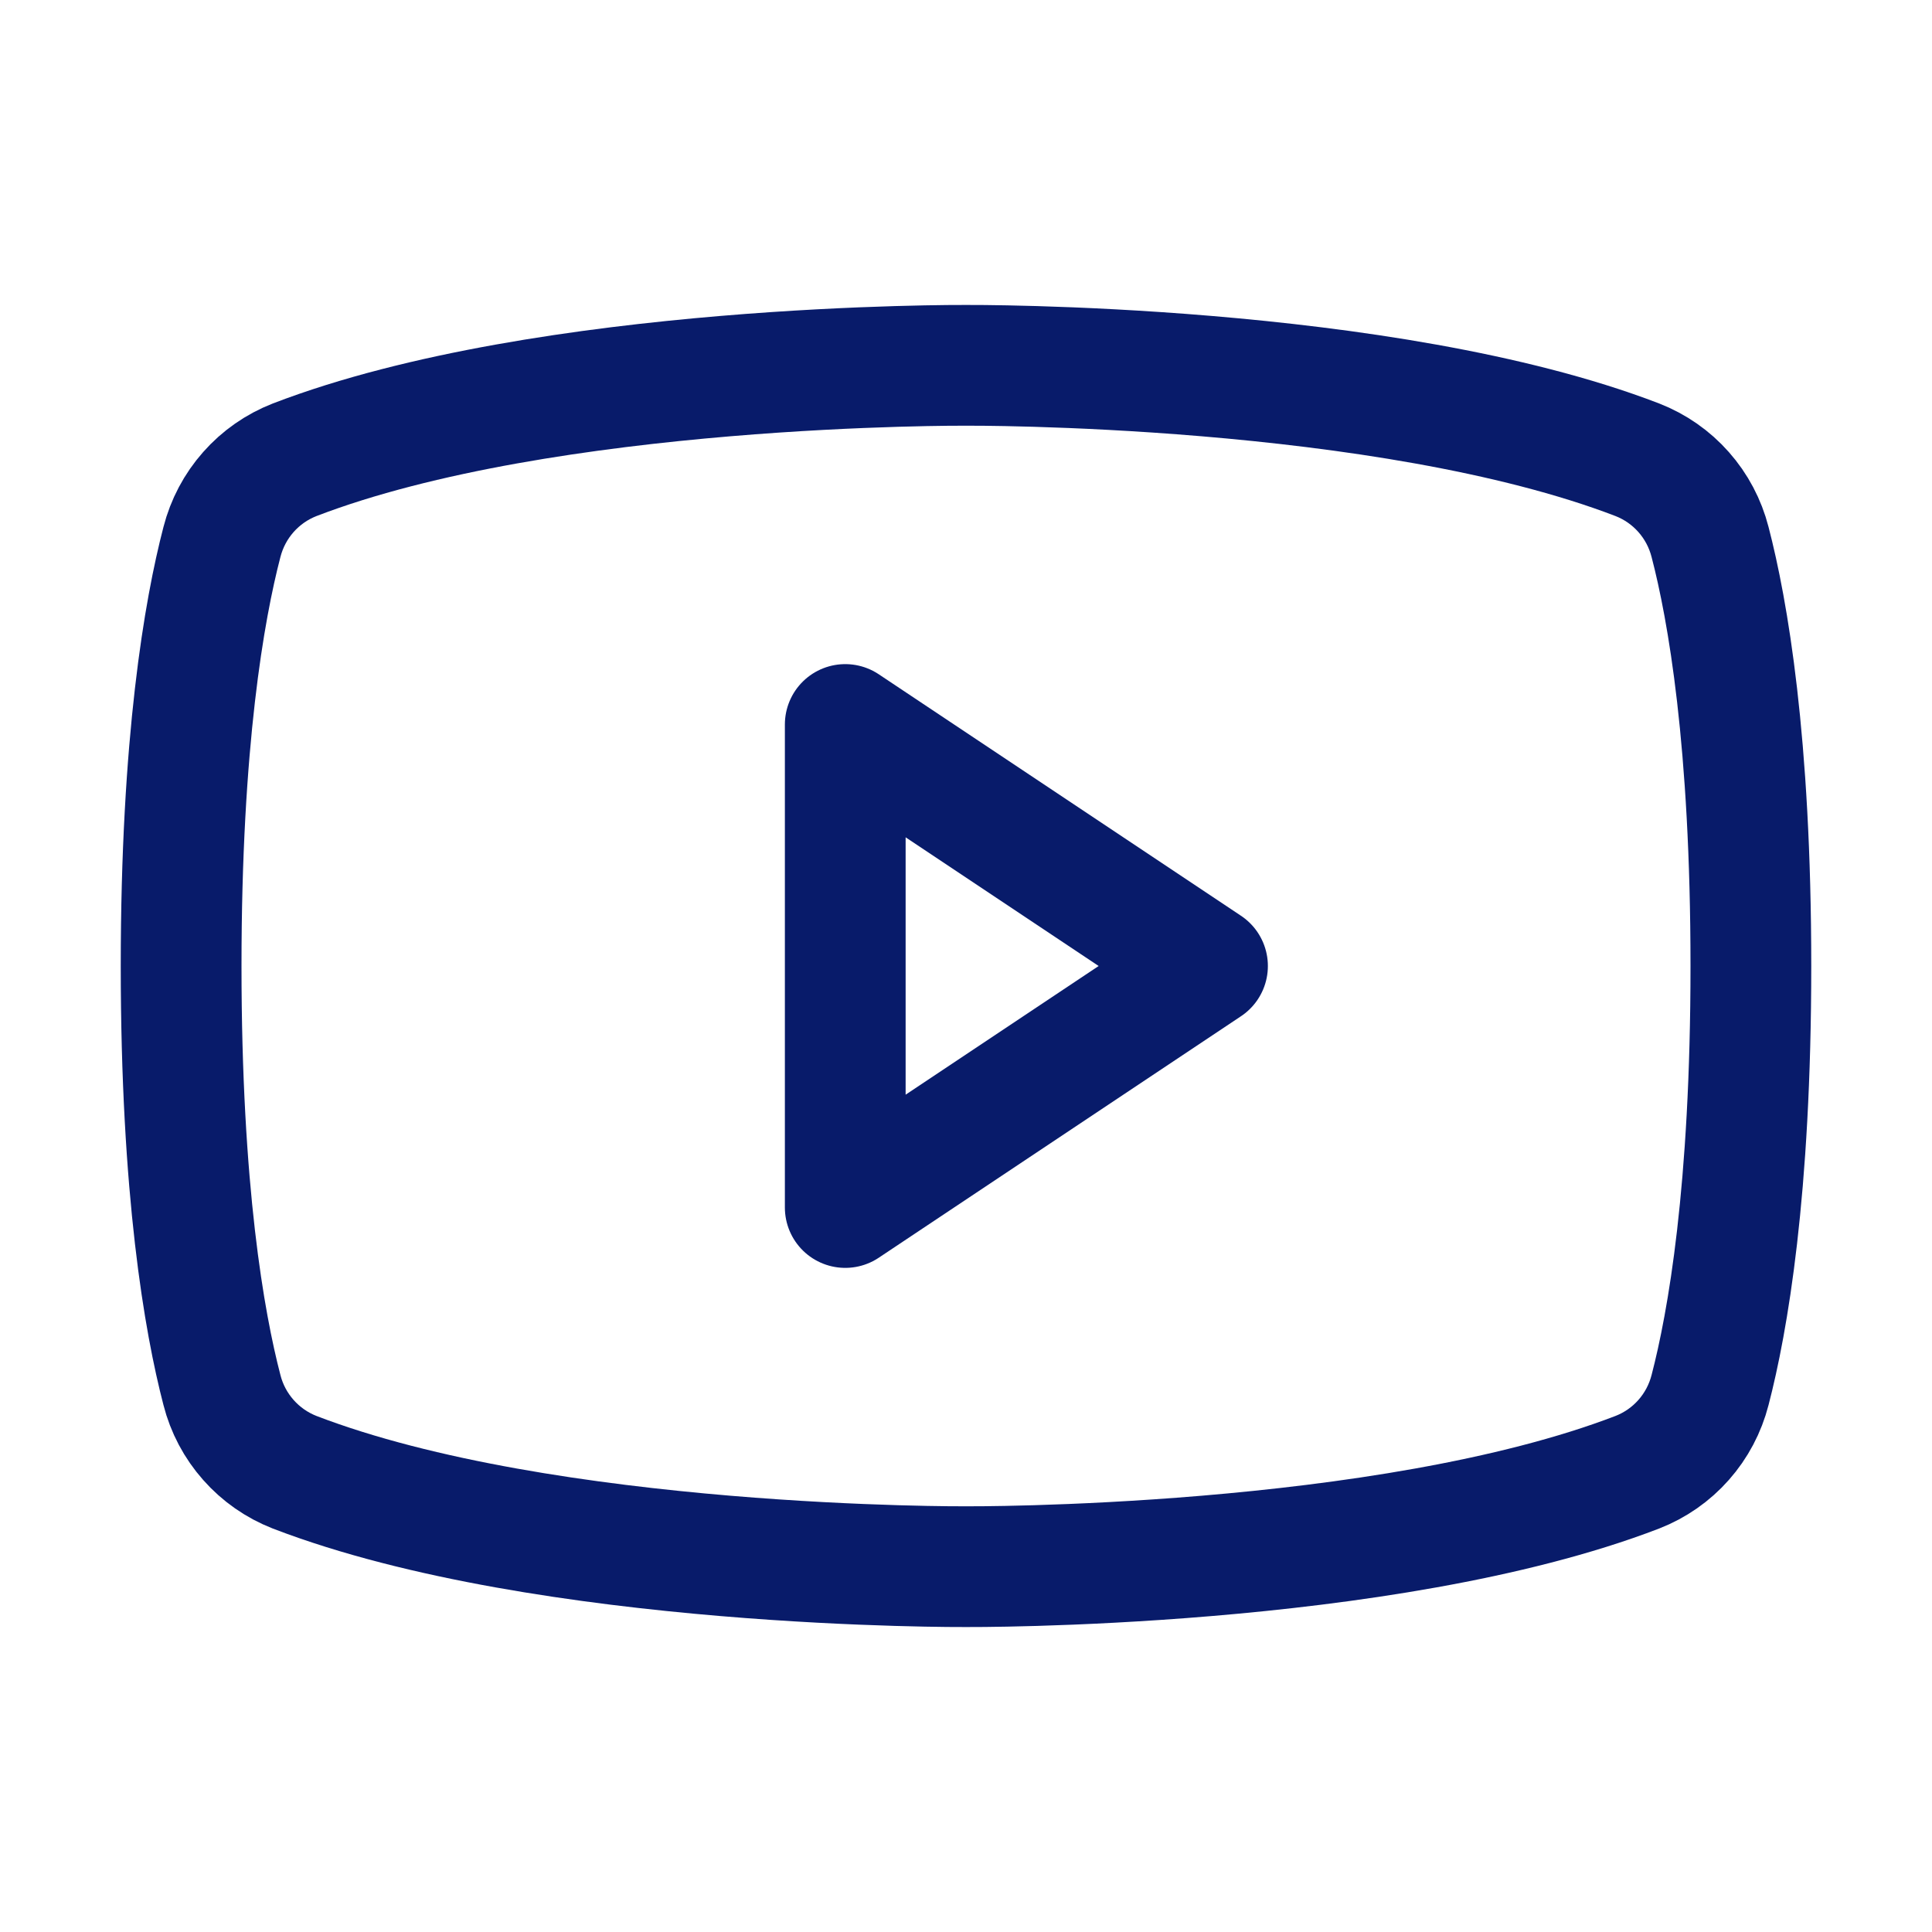 <svg width="32" height="32" viewBox="0 0 32 32" fill="none" xmlns="http://www.w3.org/2000/svg">
<path d="M20 16L14 12V20L20 16Z" stroke="#081B6A" stroke-width="2" stroke-linecap="round" stroke-linejoin="round"/>
<path d="M3 16C3 19.719 3.384 21.902 3.676 23.023C3.754 23.33 3.904 23.613 4.114 23.85C4.323 24.087 4.586 24.27 4.88 24.385C9.065 25.993 16 25.949 16 25.949C16 25.949 22.935 25.993 27.119 24.385C27.414 24.27 27.677 24.087 27.886 23.85C28.096 23.613 28.245 23.33 28.324 23.023C28.616 21.902 29 19.719 29 16C29 12.281 28.616 10.098 28.324 8.977C28.245 8.67 28.096 8.387 27.886 8.15C27.677 7.913 27.414 7.73 27.119 7.615C22.935 6.007 16 6.051 16 6.051C16 6.051 9.065 6.007 4.881 7.615C4.586 7.73 4.323 7.913 4.114 8.15C3.904 8.387 3.755 8.67 3.676 8.977C3.384 10.098 3 12.281 3 16Z" stroke="#081B6A" stroke-width="2" stroke-linecap="round" stroke-linejoin="round"/>
</svg>
